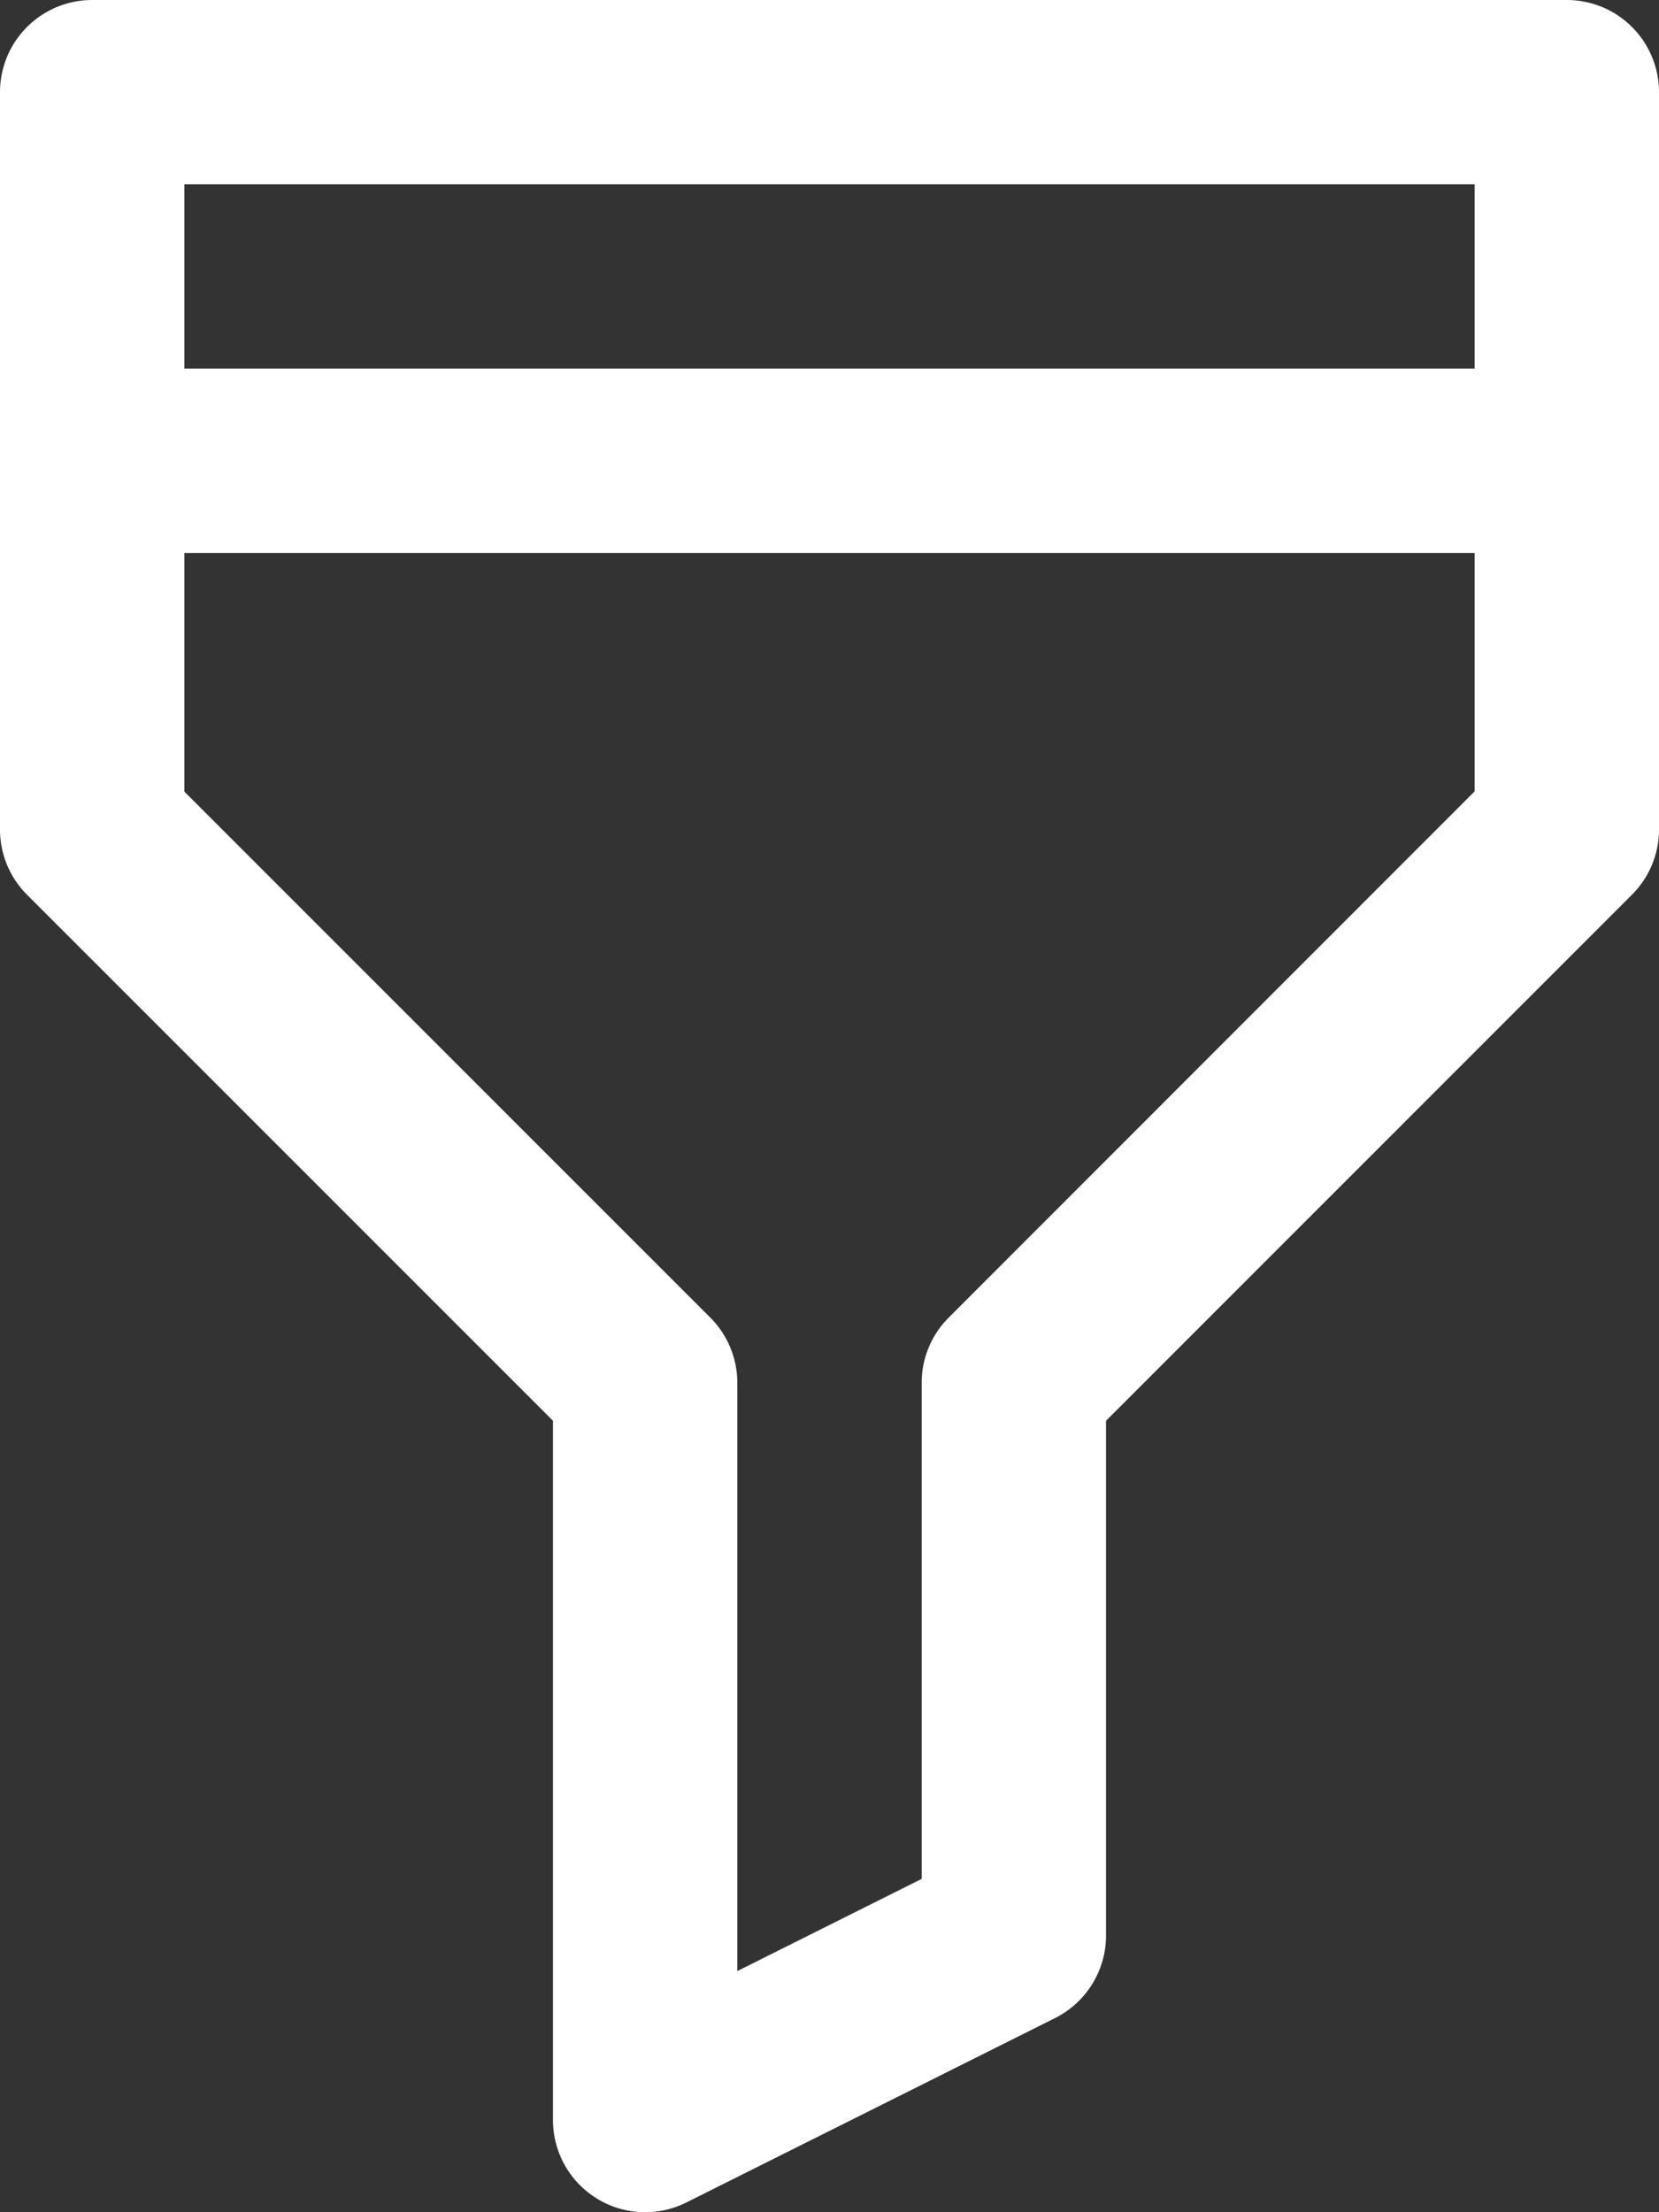 <svg xmlns="http://www.w3.org/2000/svg" width="20.788" height="27.717" viewBox="0 0 20.788 27.717"><rect x="0" y="0" width="20.788" height="27.717" fill="#333333" stroke="none"/><g transform="translate(-1081 -535)"><path d="M694.473,49.831H675.995a1.155,1.155,0,0,0-1.155,1.155v9.238a1.156,1.156,0,0,0,.338.817l6.591,6.591v8.761a1.155,1.155,0,0,0,1.672,1.033l4.619-2.31a1.157,1.157,0,0,0,.639-1.033V67.632l6.59-6.591a1.153,1.153,0,0,0,.339-.817V50.986A1.155,1.155,0,0,0,694.473,49.831Zm-1.155,2.309v2.31H677.15V52.14Zm-6.591,14.2a1.153,1.153,0,0,0-.338.817v6.215l-2.31,1.155v-7.37a1.158,1.158,0,0,0-.338-.817l-6.591-6.591V56.76h16.168v2.986Z" transform="translate(406.16 485.169)" fill="#fff"/></g></svg>